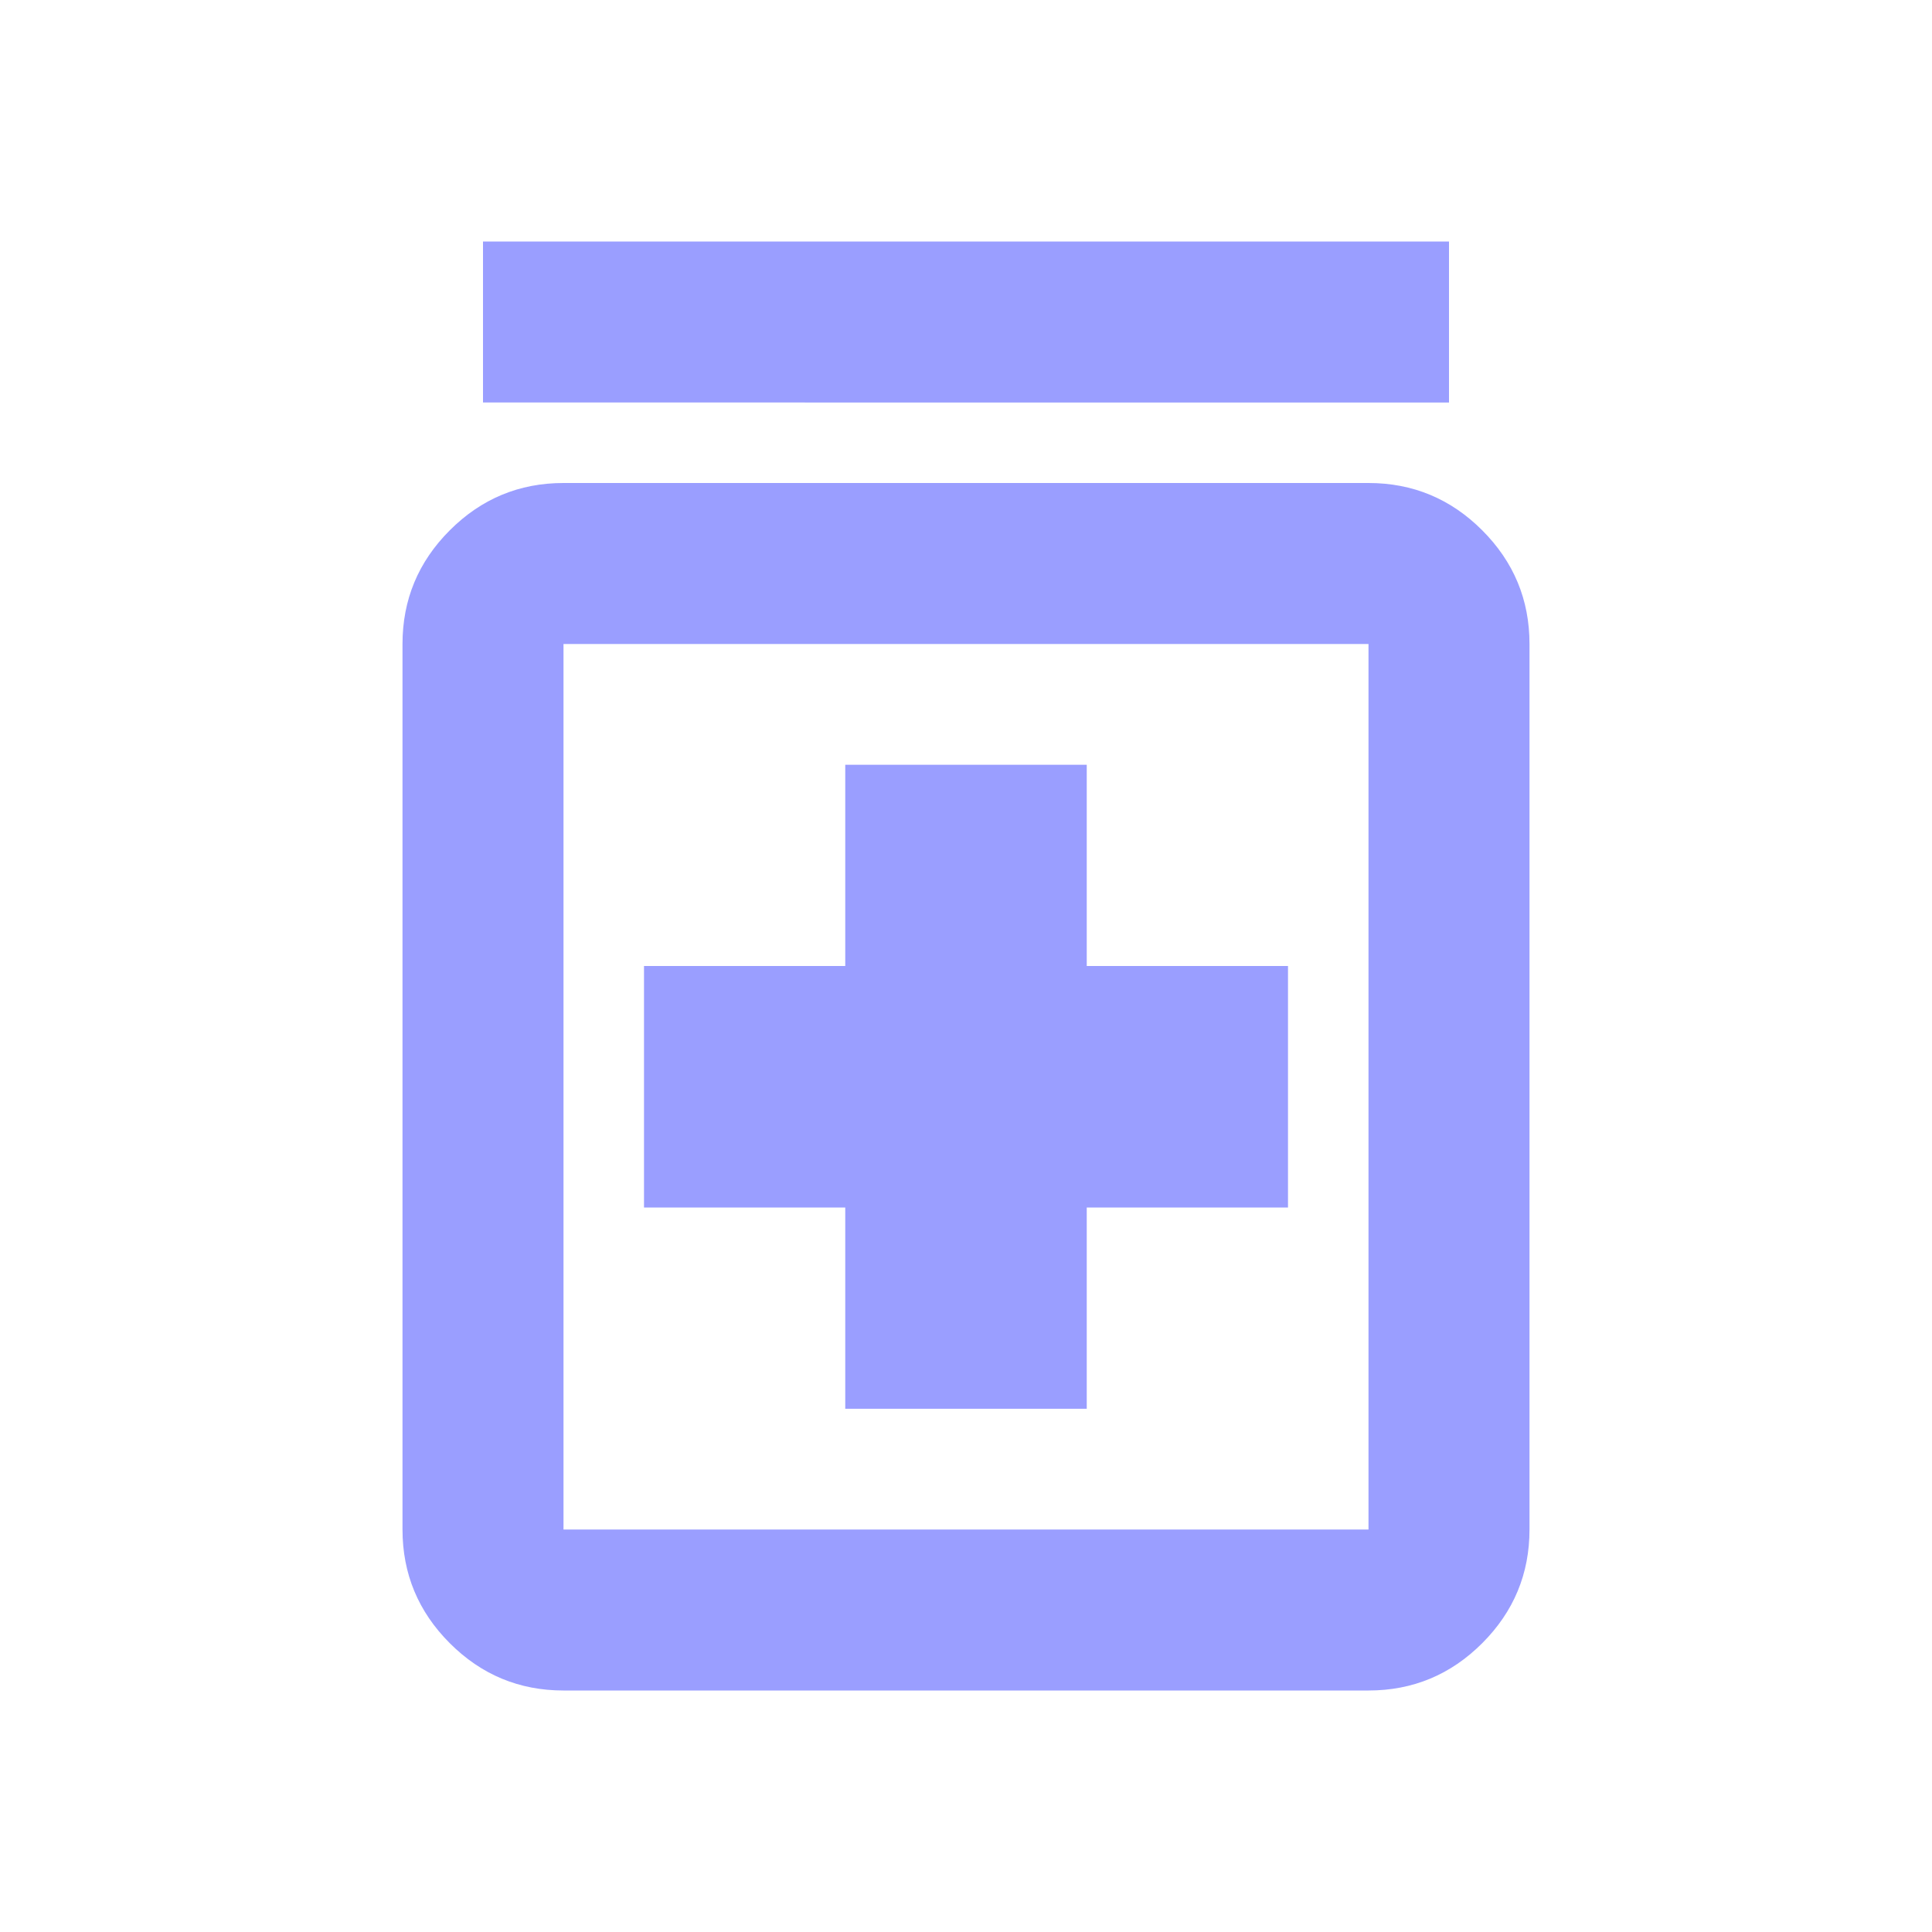 <svg xmlns="http://www.w3.org/2000/svg" height="24px" viewBox="0 -960 960 960" width="24px" fill="#9a9eff"><path d="M420-260h120v-100h100v-120H540v-100H420v100H320v120h100v100ZM280-120q-33 0-56.5-23.5T200-200v-440q0-33 23.5-56.5T280-720h400q33 0 56.5 23.5T760-640v440q0 33-23.5 56.5T680-120H280Zm0-80h400v-440H280v440Zm-40-560v-80h480v80H240Zm40 120v440-440Z"/></svg>